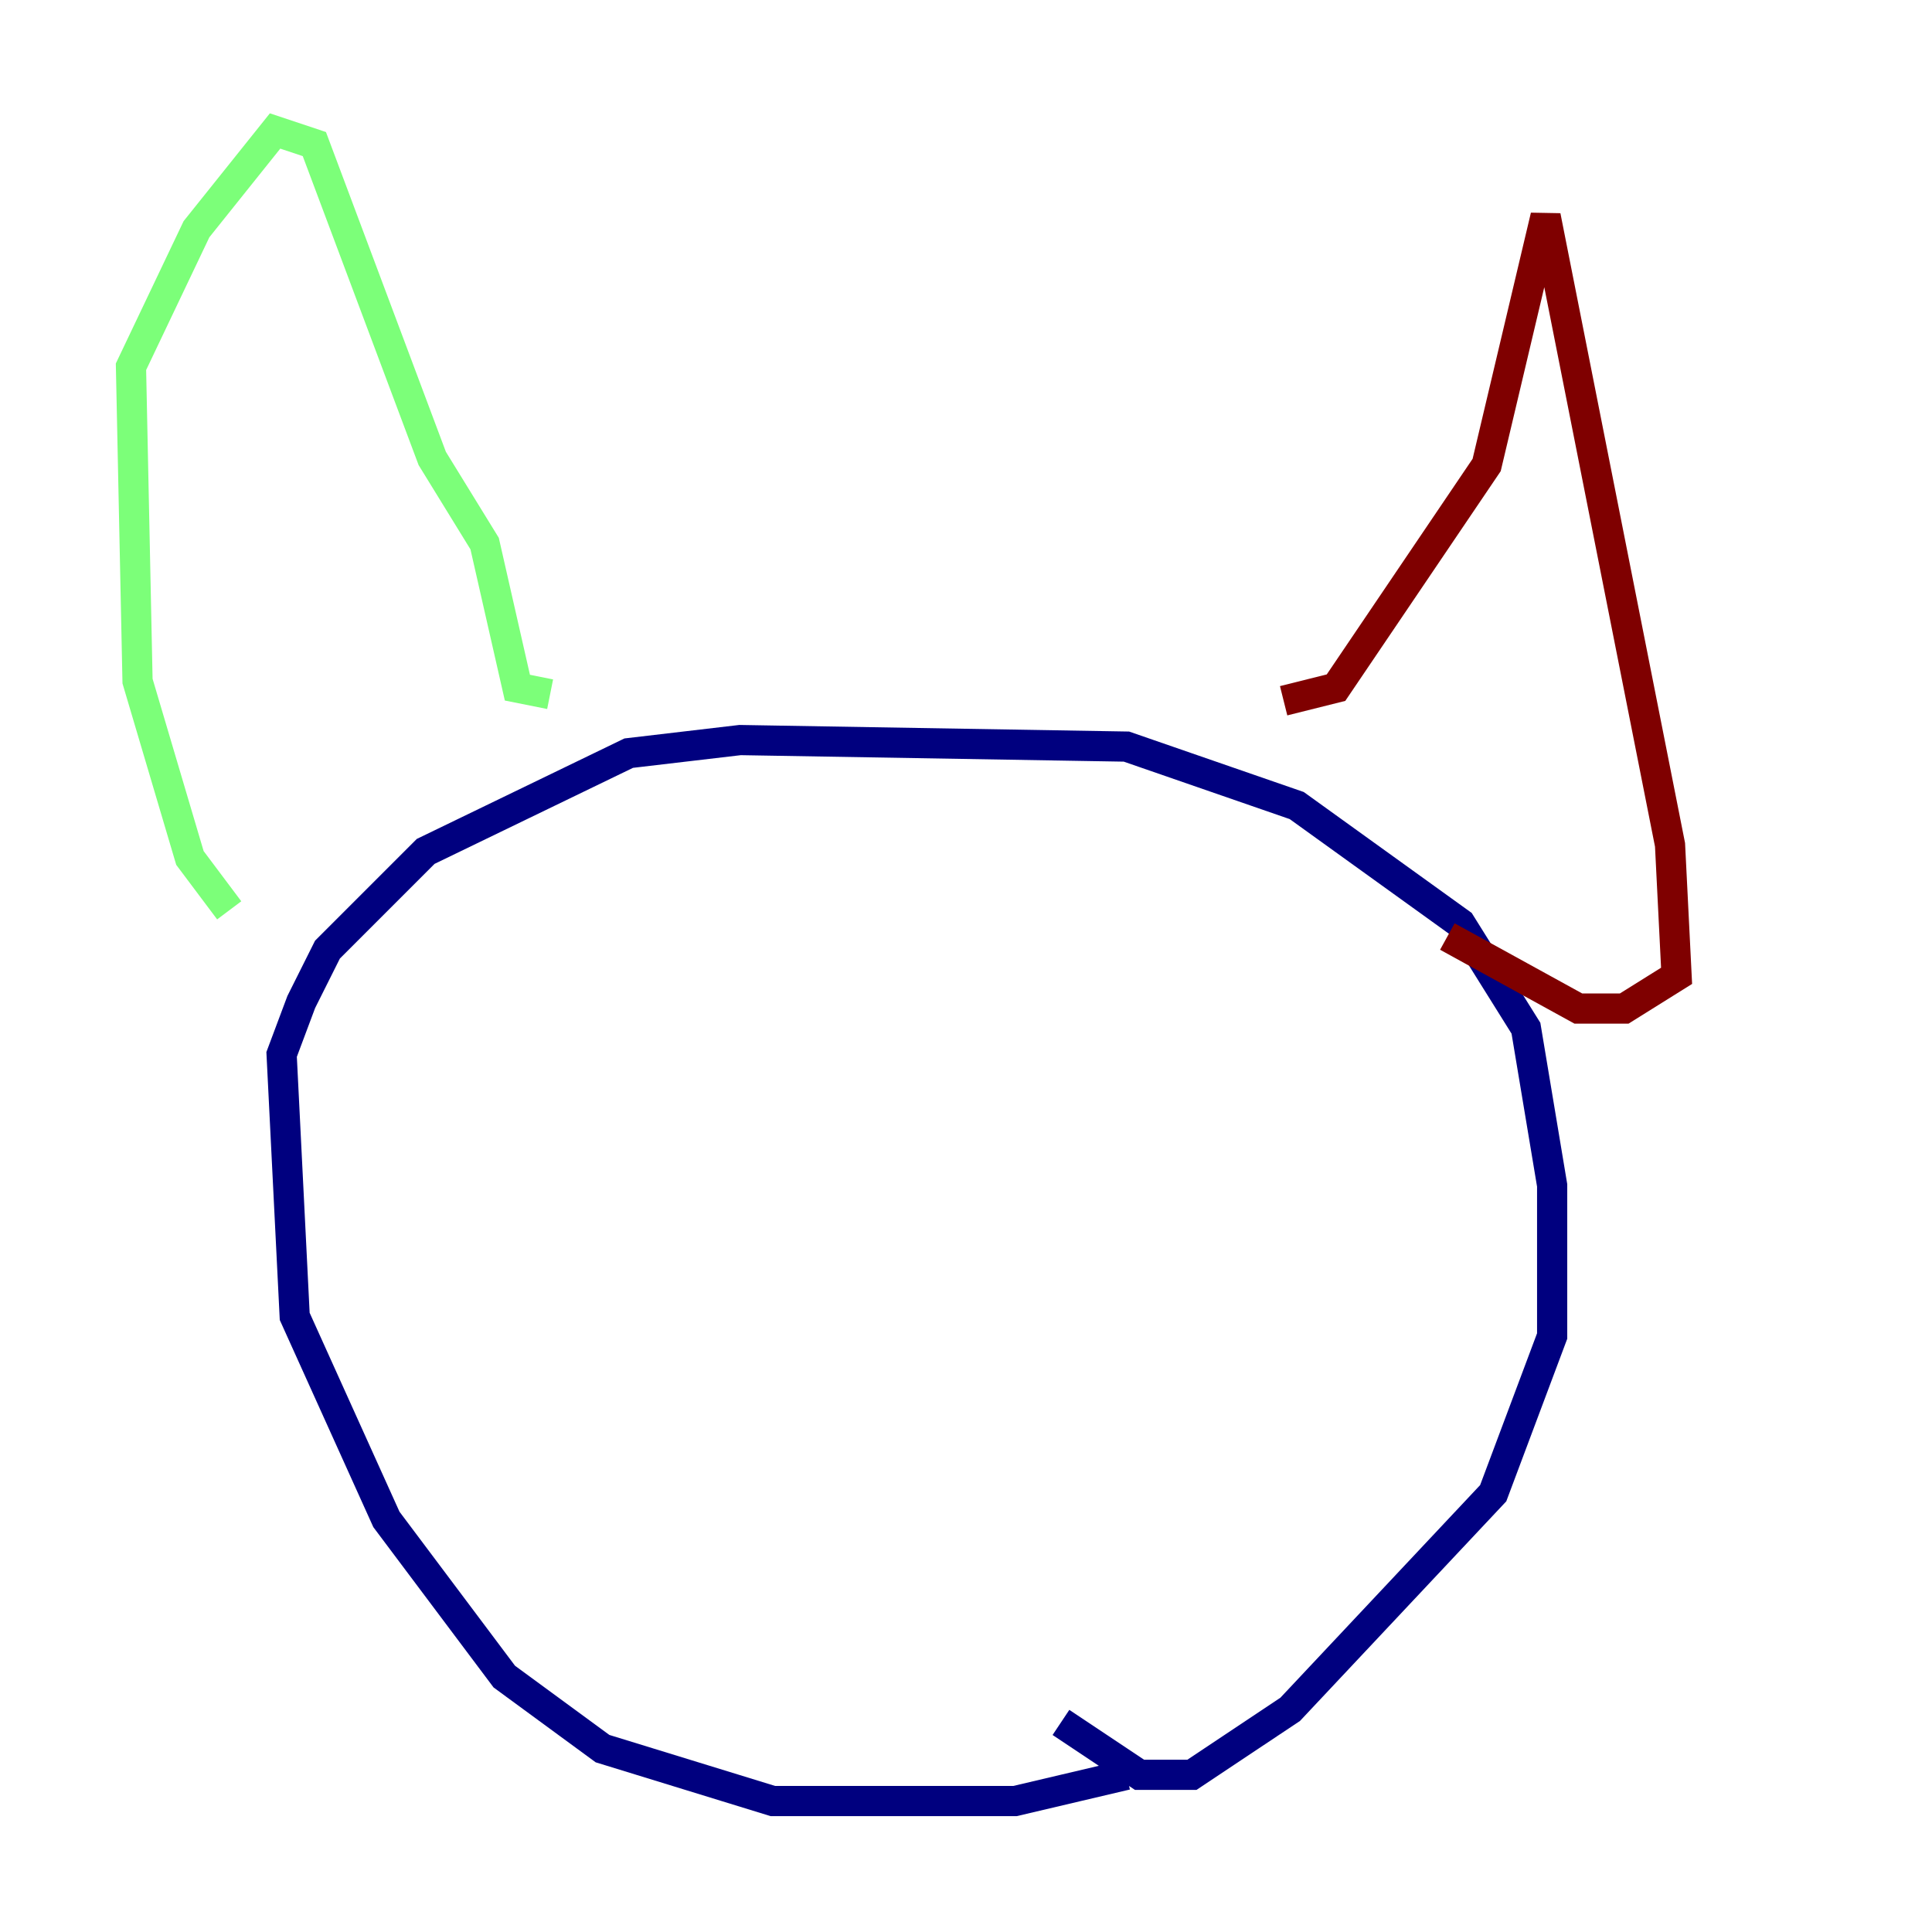 <?xml version="1.0" encoding="utf-8" ?>
<svg baseProfile="tiny" height="128" version="1.2" viewBox="0,0,128,128" width="128" xmlns="http://www.w3.org/2000/svg" xmlns:ev="http://www.w3.org/2001/xml-events" xmlns:xlink="http://www.w3.org/1999/xlink"><defs /><polyline fill="none" points="74.63,117.586 67.254,119.322 51.2,119.322 39.919,115.851 33.41,111.078 25.6,100.664 19.525,87.214 18.658,69.858 19.959,66.386 21.695,62.915 28.203,56.407 41.654,49.898 49.031,49.031 74.63,49.464 85.912,53.37 96.759,61.18 101.098,68.122 102.834,78.536 102.834,88.515 98.929,98.929 85.478,113.248 78.969,117.586 75.498,117.586 70.291,114.115" stroke="#00007f" stroke-width="2" /><polyline fill="none" points="15.186,60.312 12.583,56.841 9.112,45.125 8.678,24.298 13.017,15.186 18.224,8.678 20.827,9.546 28.637,30.373 32.108,36.014 34.278,45.559 36.447,45.993" stroke="#7cff79" stroke-width="2" /><polyline fill="none" points="85.044,46.427 88.515,45.559 98.495,30.807 102.4,14.319 110.644,55.973 111.078,64.651 107.607,66.82 104.57,66.82 95.891,62.047" stroke="#7f0000" stroke-width="2" /></svg>